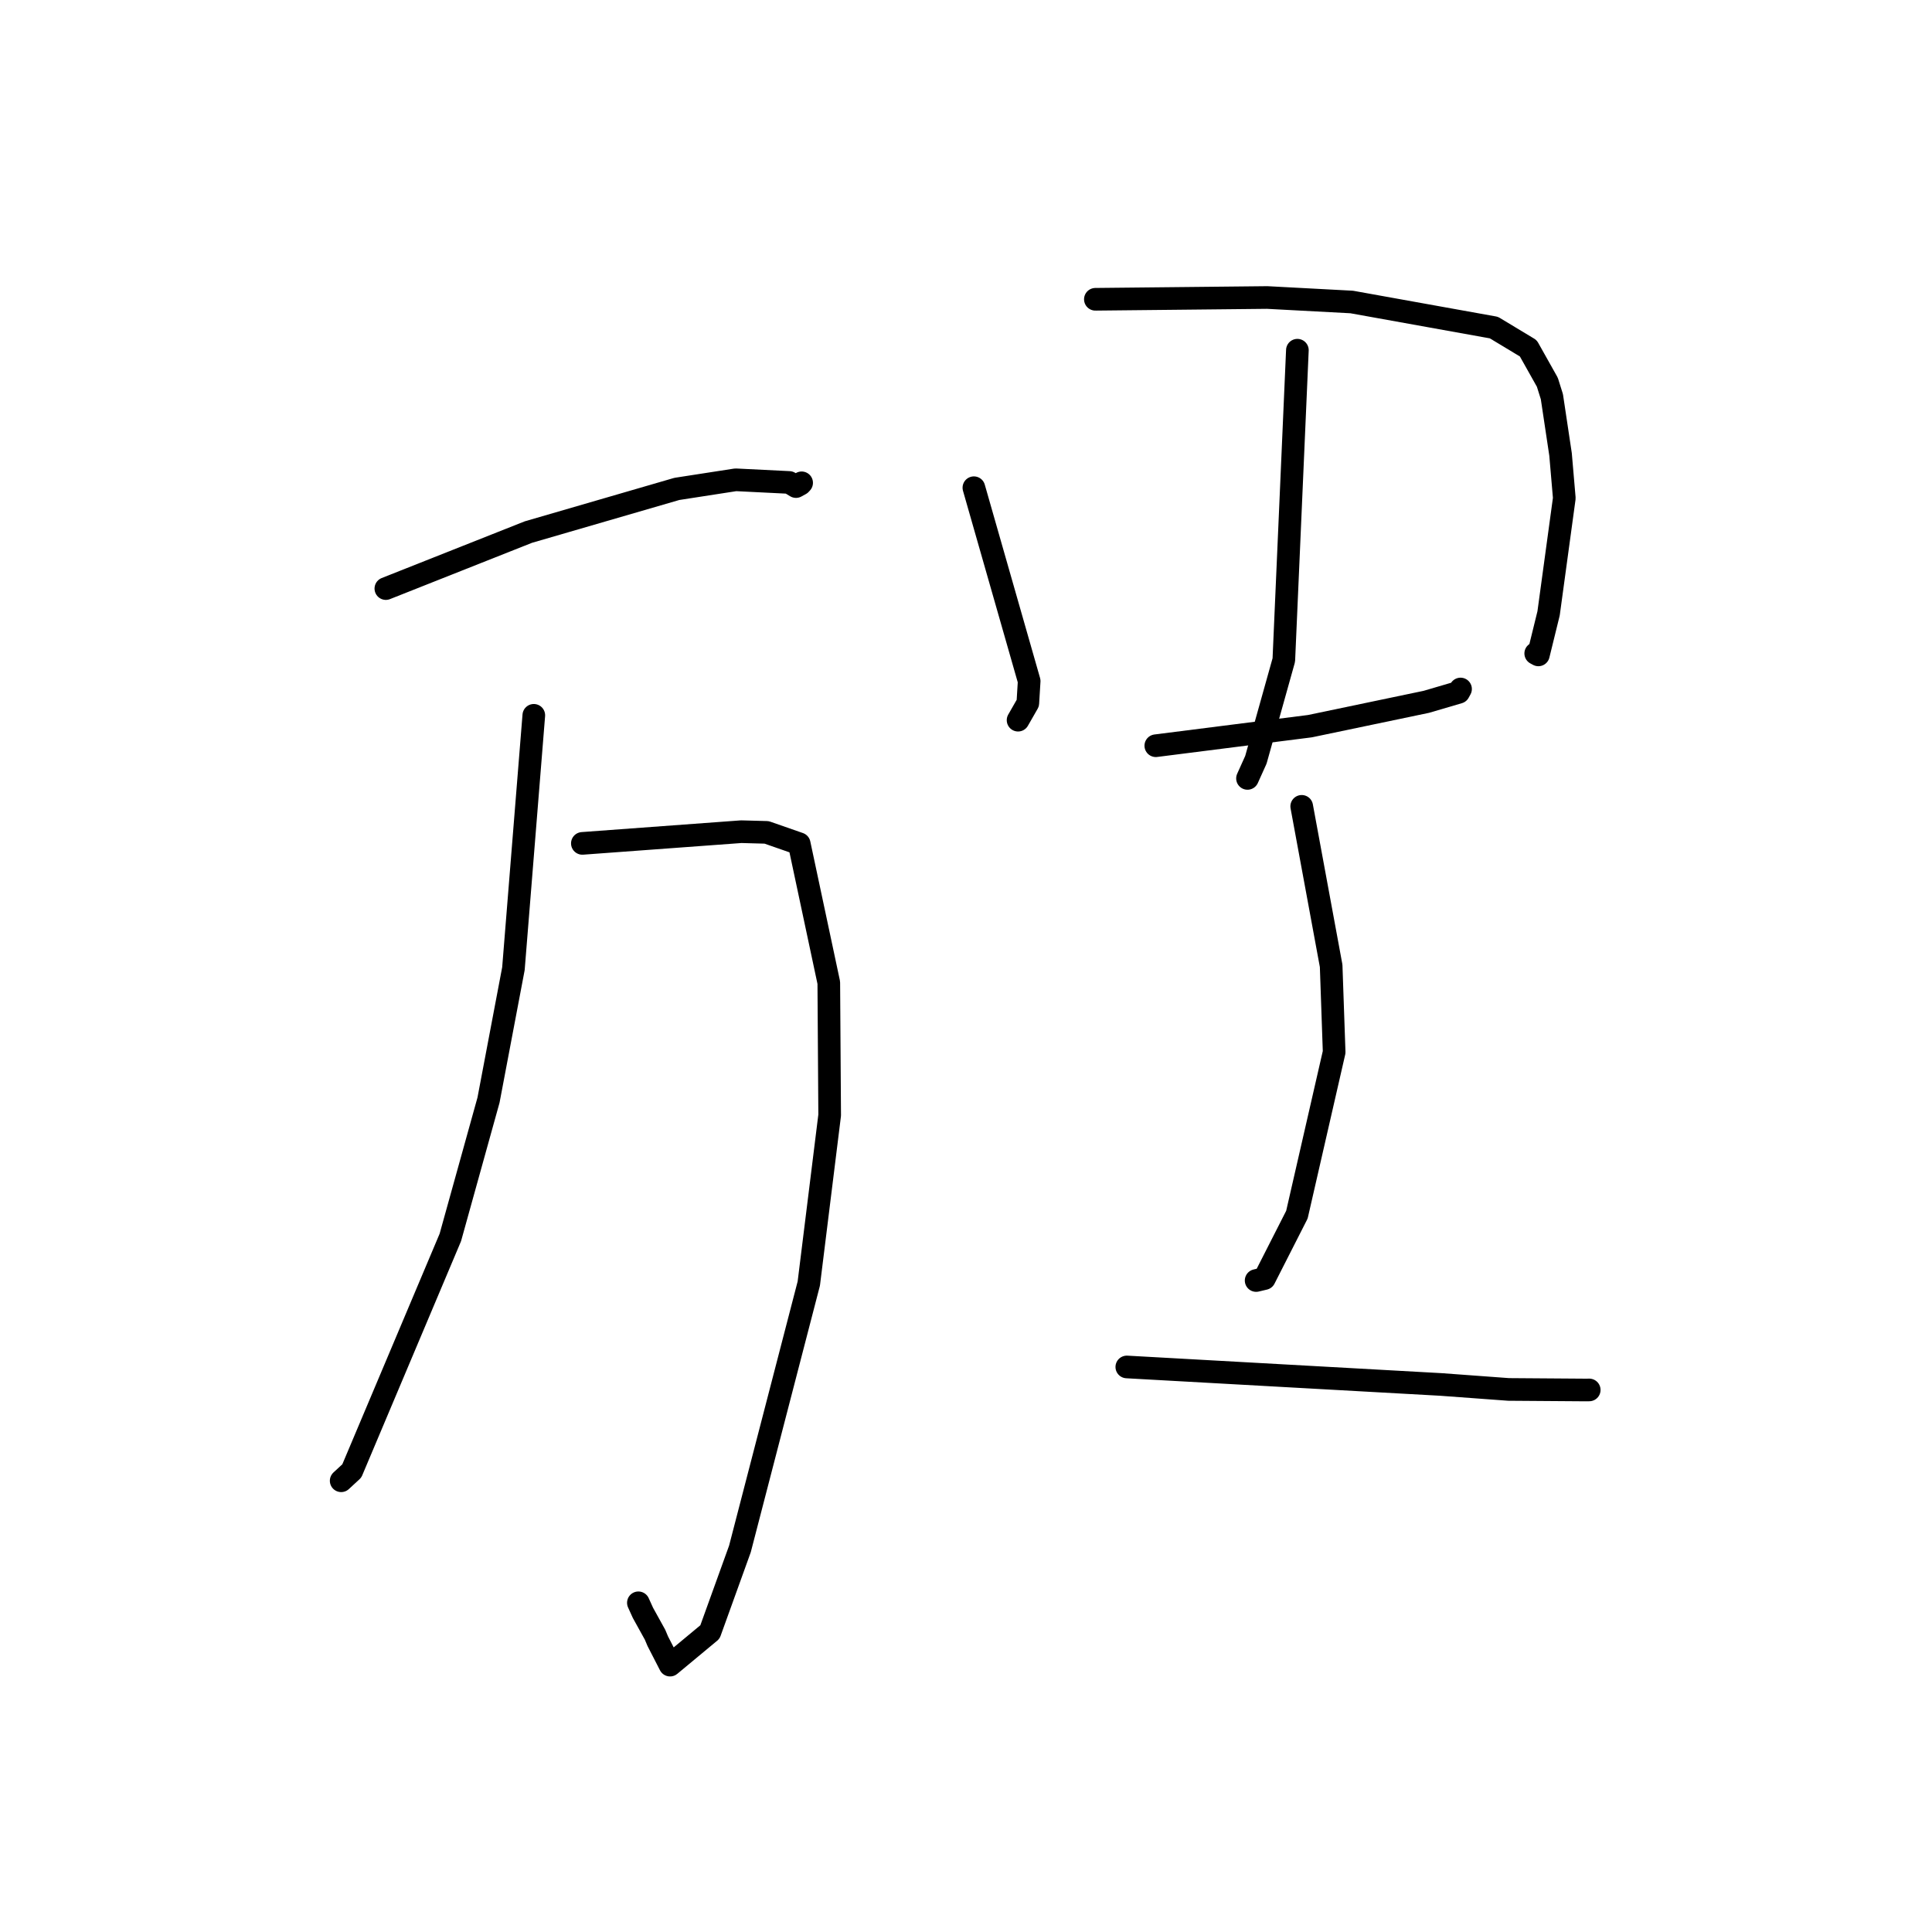 <?xml version="1.0" standalone="no"?>
    <svg width="256" height="256" xmlns="http://www.w3.org/2000/svg" version="1.1">
    <polyline stroke="black" stroke-width="3" stroke-linecap="round" fill="transparent" stroke-linejoin="round" points="51.128 77.989 60.573 74.245 70.018 70.501 89.685 64.784 97.486 63.576 104.576 63.927 105.474 64.473 106.065 64.147 106.221 63.976 " />
        <polyline stroke="black" stroke-width="3" stroke-linecap="round" fill="transparent" stroke-linejoin="round" points="77.166 111.753 87.692 110.978 98.218 110.203 101.579 110.294 105.9 111.801 109.819 130.211 109.935 147.766 107.17 170.071 98.045 205.239 94.072 216.249 88.787 220.638 87.155 217.461 86.798 216.611 85.193 213.711 84.589 212.38 " />
        <polyline stroke="black" stroke-width="3" stroke-linecap="round" fill="transparent" stroke-linejoin="round" points="70.732 94.783 69.382 111.569 68.031 128.356 64.731 145.768 59.672 163.967 46.617 194.906 45.207 196.209 " />
        <polyline stroke="black" stroke-width="3" stroke-linecap="round" fill="transparent" stroke-linejoin="round" points="129.045 64.625 132.707 77.435 136.37 90.246 136.192 93.169 135.11 95.059 134.899 95.427 " />
        <polyline stroke="black" stroke-width="3" stroke-linecap="round" fill="transparent" stroke-linejoin="round" points="145.142 39.657 156.525 39.539 167.908 39.421 179.108 40.016 197.951 43.407 202.507 46.154 205.032 50.649 205.633 52.562 206.781 60.211 207.278 66.007 205.196 81.273 203.843 86.777 203.491 86.584 " />
        <polyline stroke="black" stroke-width="3" stroke-linecap="round" fill="transparent" stroke-linejoin="round" points="171.91 46.404 171.012 66.931 170.113 87.457 166.412 100.675 165.299 103.143 " />
        <polyline stroke="black" stroke-width="3" stroke-linecap="round" fill="transparent" stroke-linejoin="round" points="153.15 98.812 163.36 97.517 173.569 96.222 188.996 92.996 193.288 91.736 193.516 91.321 193.53 91.296 " />
        <polyline stroke="black" stroke-width="3" stroke-linecap="round" fill="transparent" stroke-linejoin="round" points="172.483 106.845 174.434 117.412 176.384 127.979 176.782 139.412 171.848 160.949 167.541 169.415 166.444 169.675 " />
        <polyline stroke="black" stroke-width="3" stroke-linecap="round" fill="transparent" stroke-linejoin="round" points="149.308 181.129 170.118 182.289 190.927 183.448 199.894 184.107 210.204 184.182 210.53 184.175 210.581 184.174 " />
        </svg>